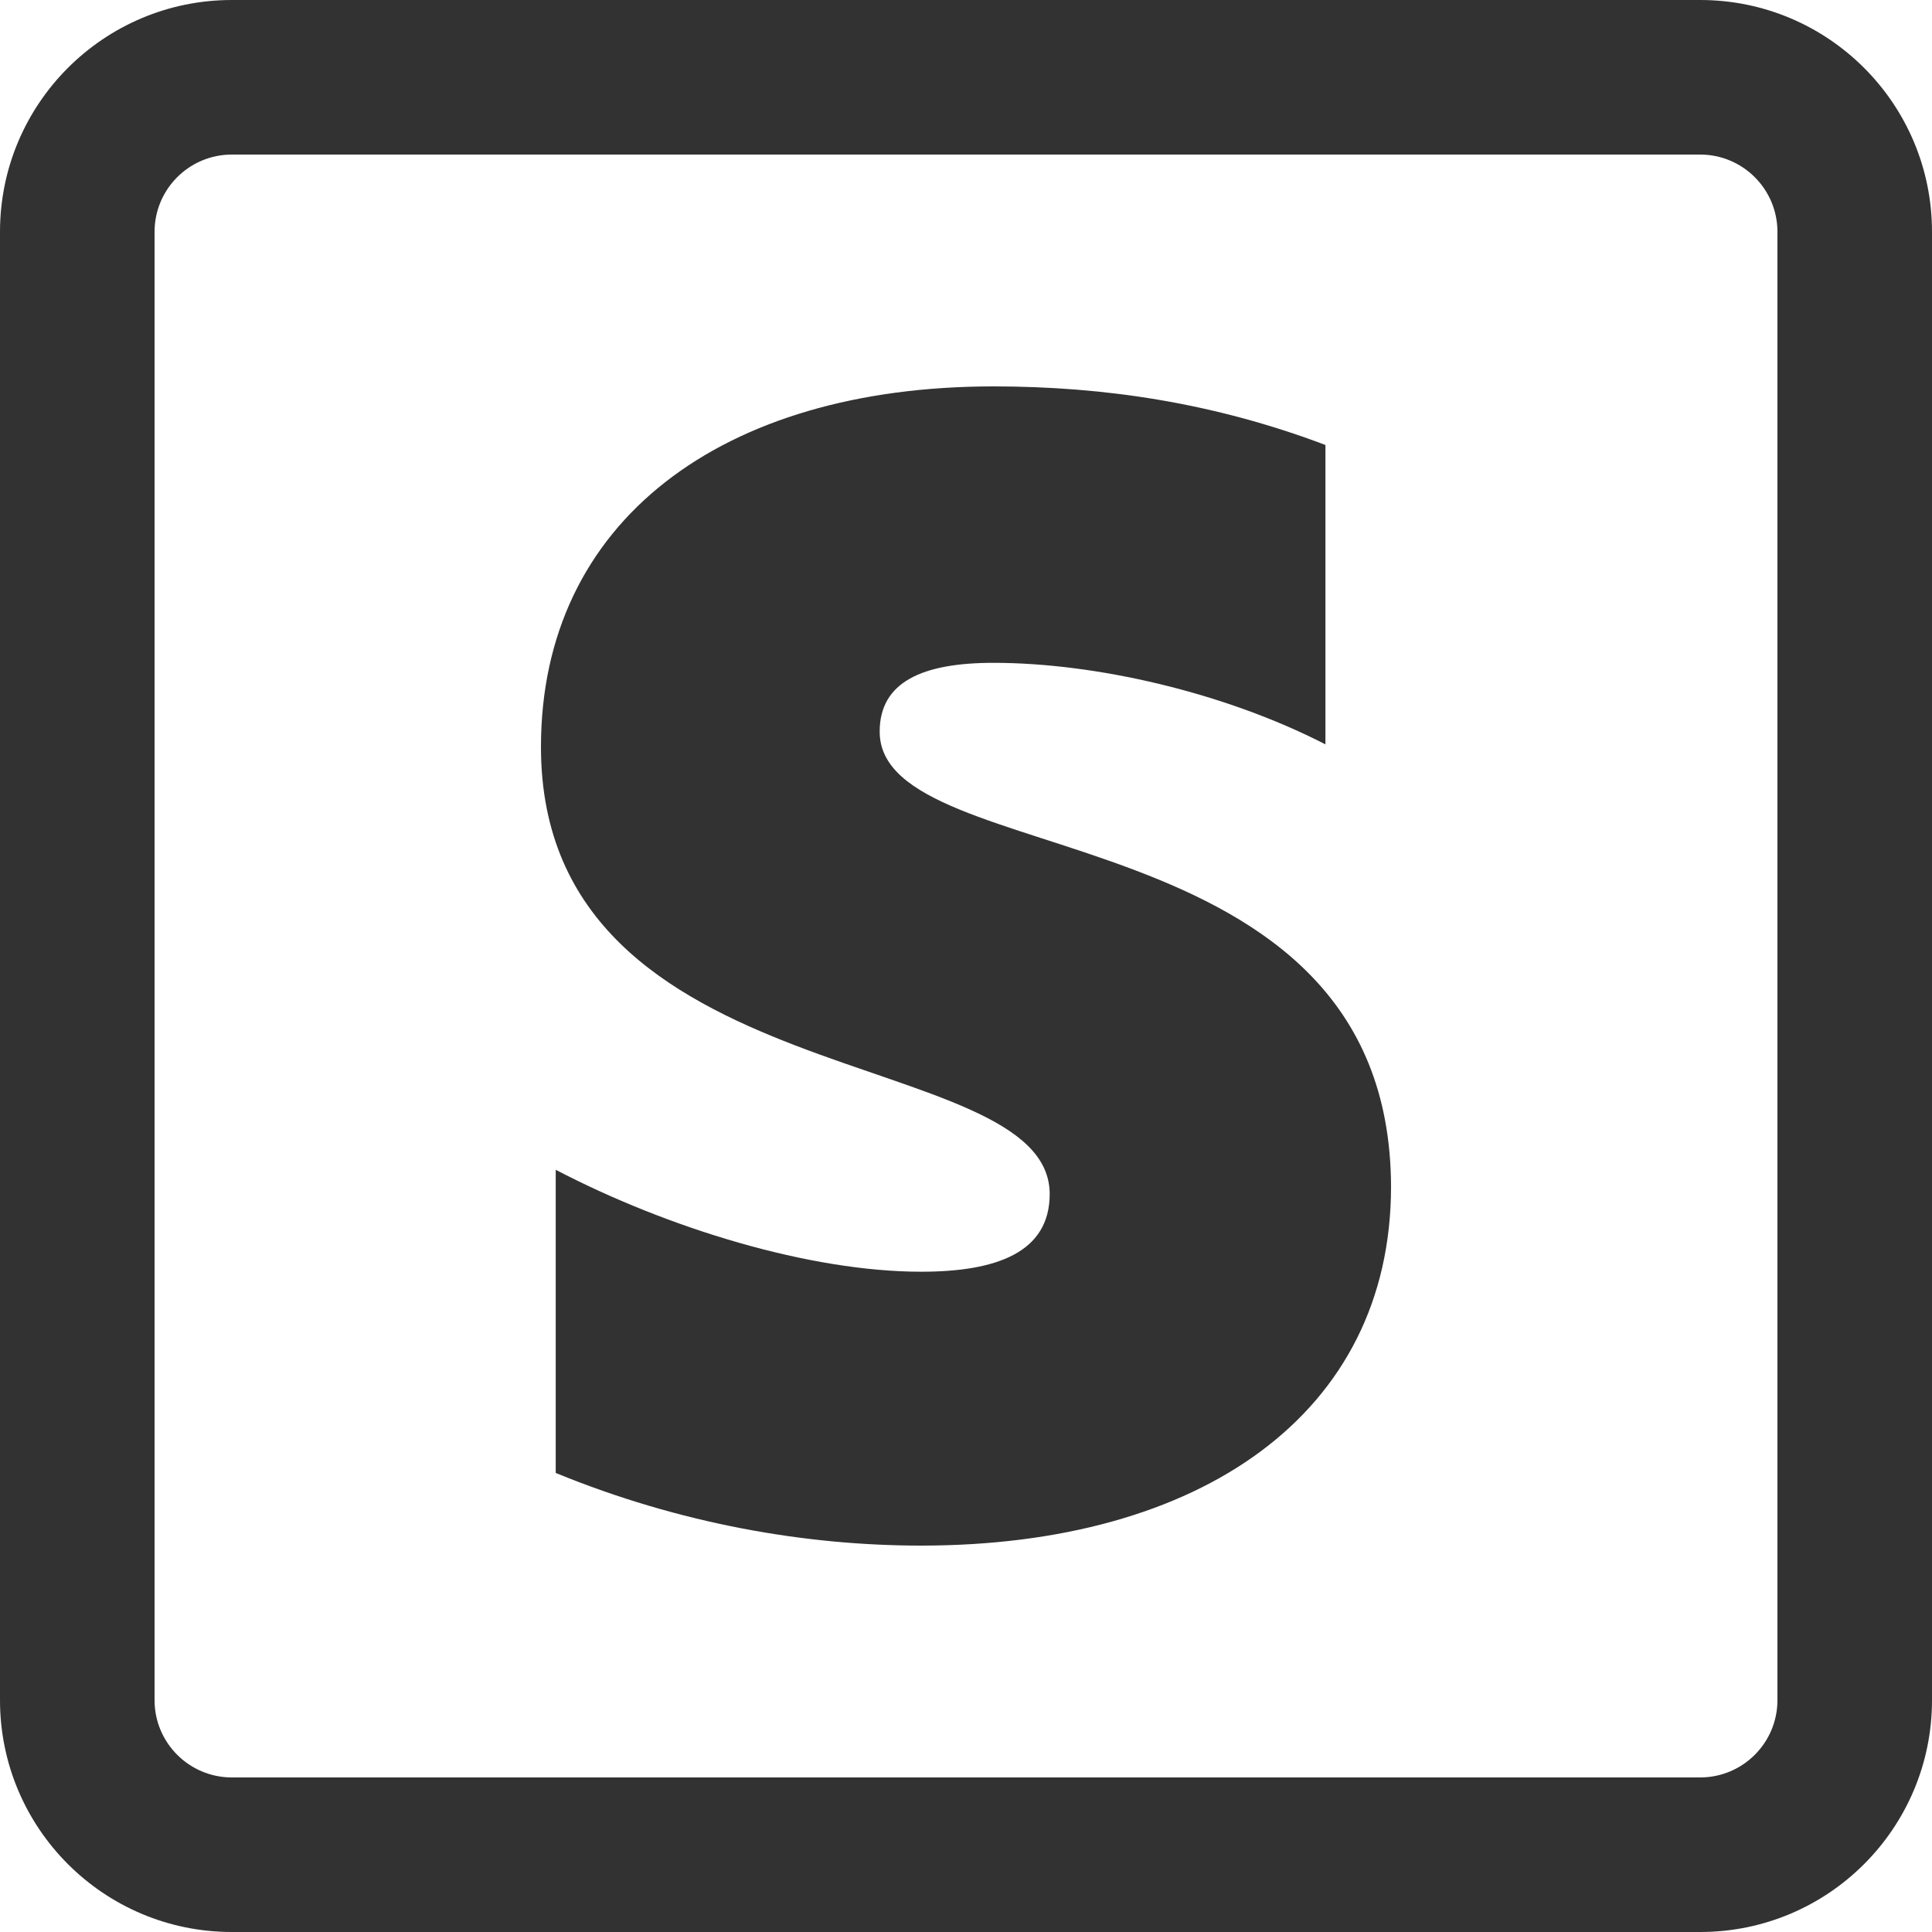 <svg width="25" height="25" viewBox="0 0 25 25" fill="none" xmlns="http://www.w3.org/2000/svg">
<path d="M11.383 9.467C11.383 8.824 11.937 8.577 12.855 8.577C14.172 8.577 15.835 8.956 17.151 9.632V5.758C15.713 5.214 14.293 5 12.855 5C9.339 5 7 6.747 7 9.665C7 14.214 13.583 13.489 13.583 15.451C13.583 16.209 12.89 16.456 11.92 16.456C10.482 16.456 8.646 15.896 7.191 15.137V19.06C8.802 19.72 10.43 20 11.92 20C15.523 20 18 18.302 18 15.352C17.983 10.44 11.383 11.313 11.383 9.467Z" fill="#323232"/>
<path fill-rule="evenodd" clip-rule="evenodd" d="M22 2H3C2.448 2 2 2.448 2 3V22C2 22.552 2.448 23 3 23H22C22.552 23 23 22.552 23 22V3C23 2.448 22.552 2 22 2ZM3 0C1.343 0 0 1.343 0 3V22C0 23.657 1.343 25 3 25H22C23.657 25 25 23.657 25 22V3C25 1.343 23.657 0 22 0H3Z" fill="#323232"/>
</svg>

